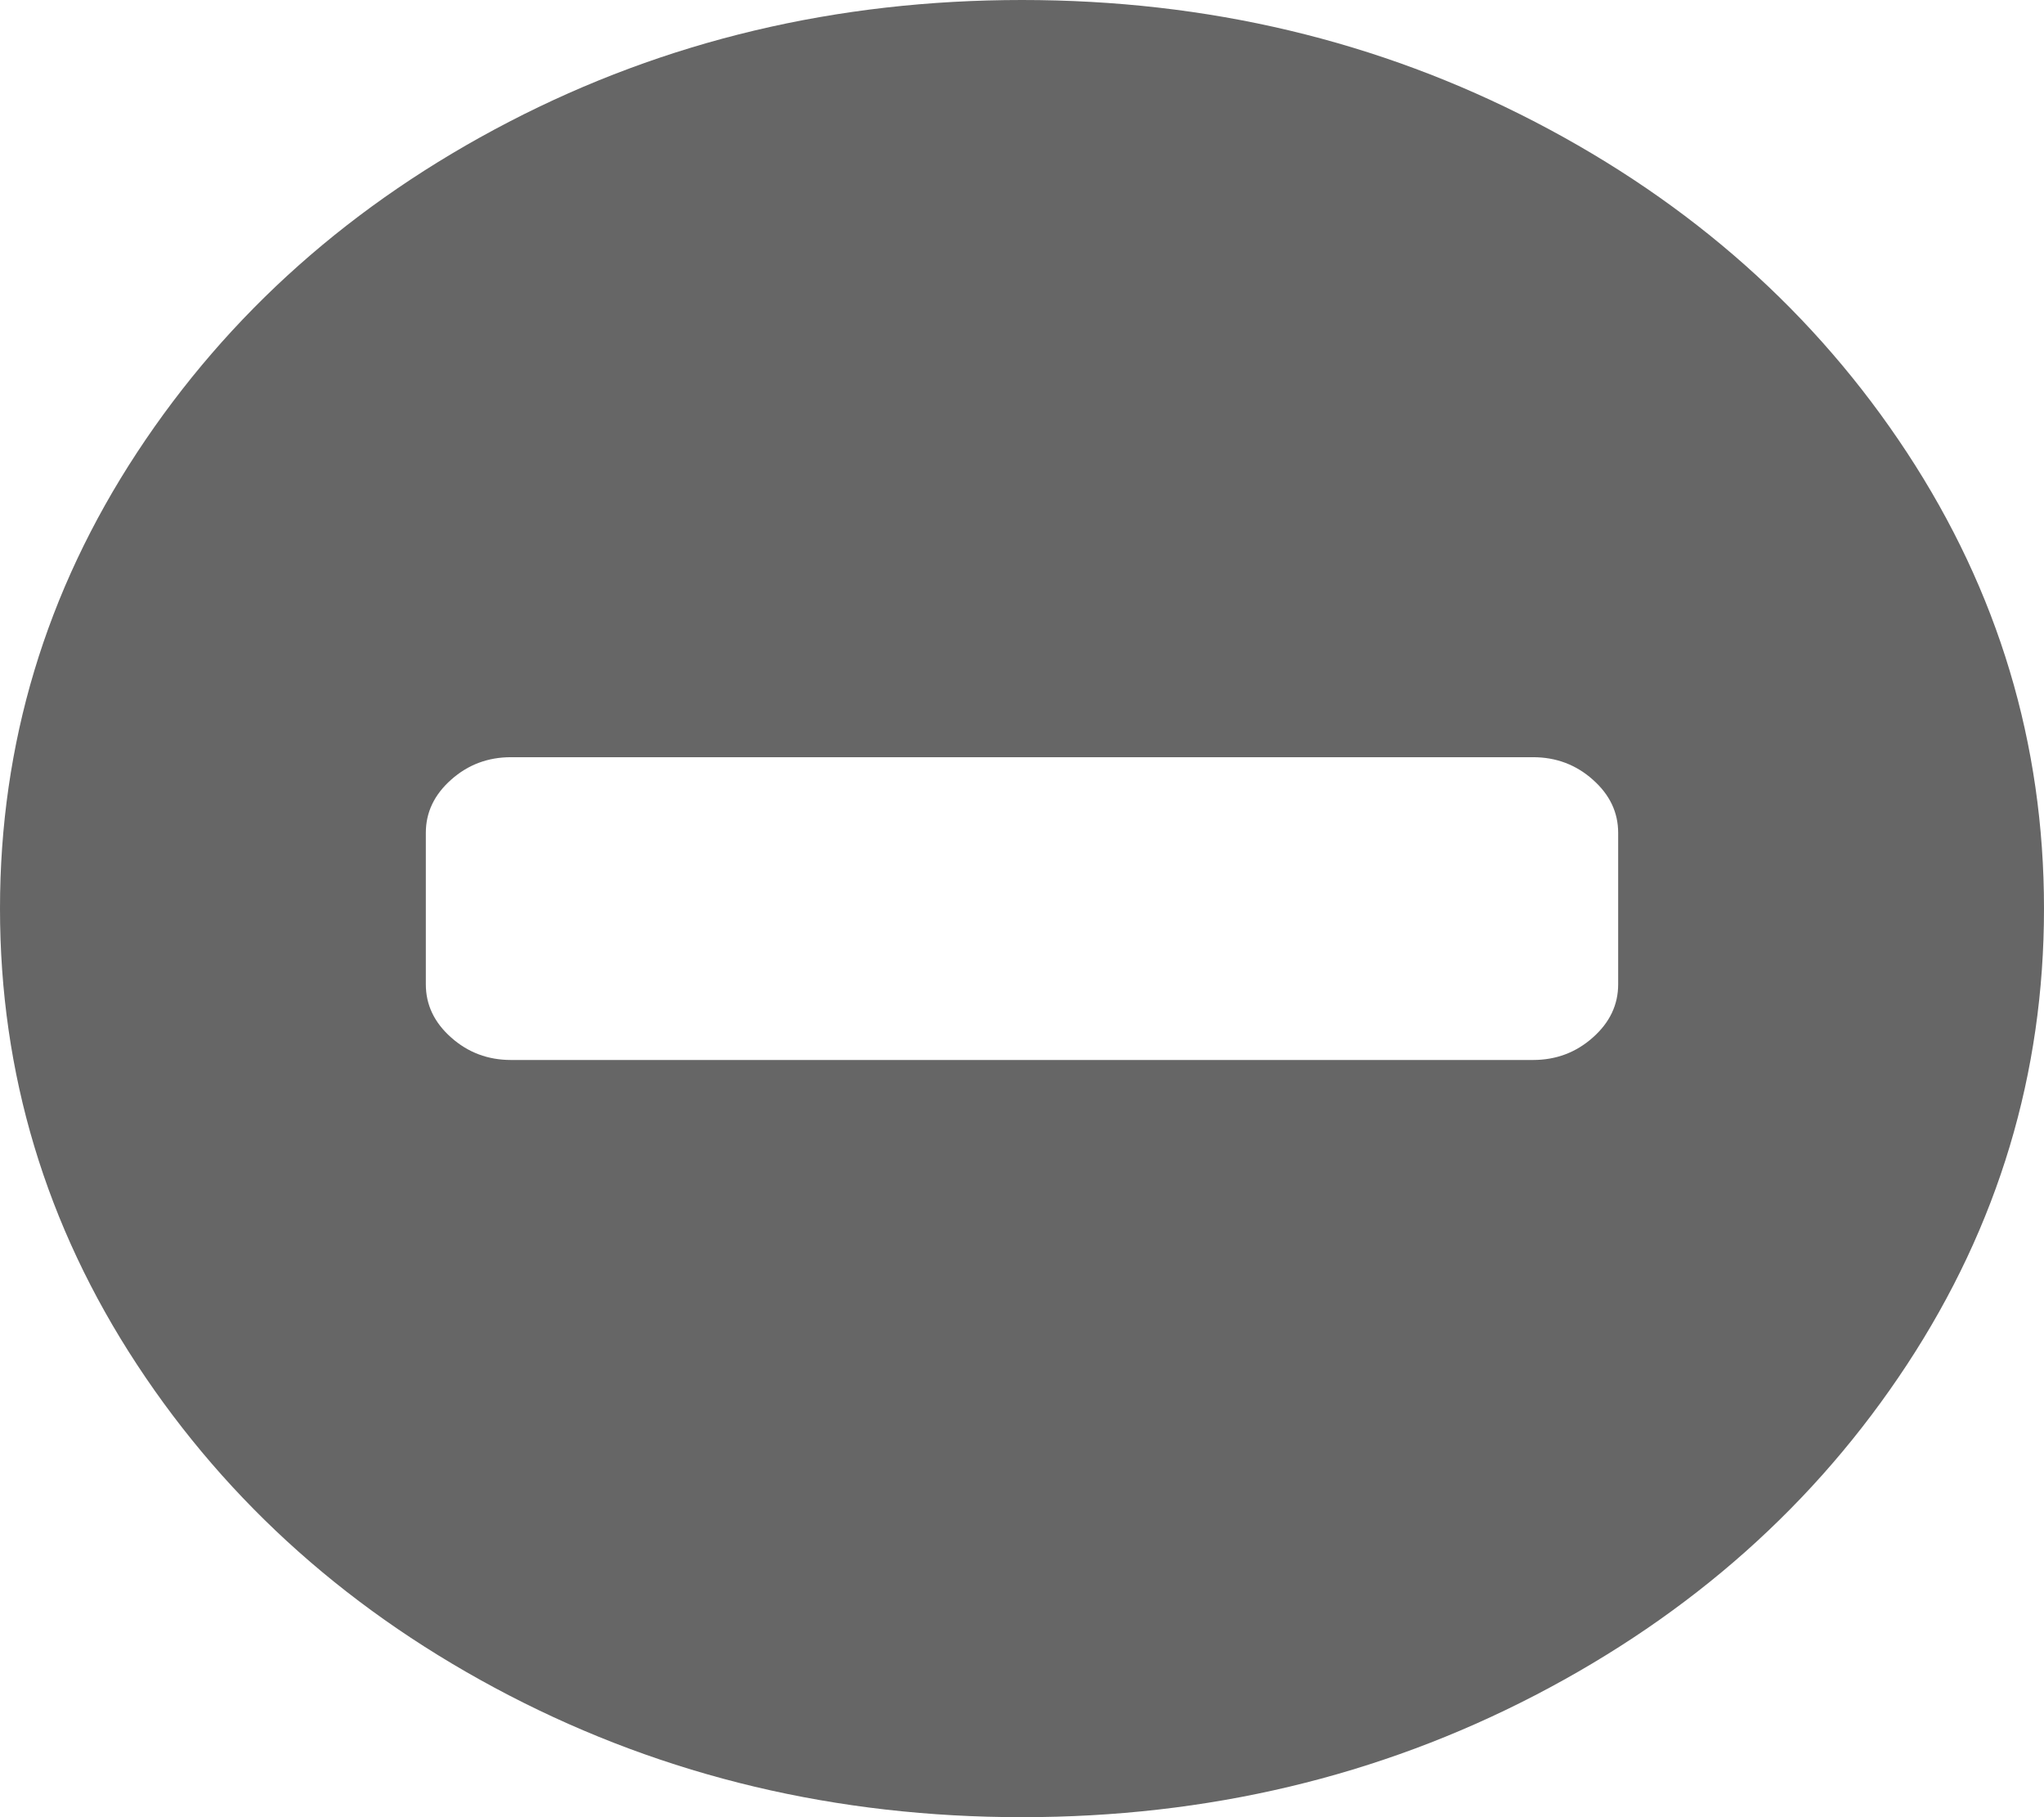 ﻿<?xml version="1.0" encoding="utf-8"?><svg version="1.1" xmlns:xlink="http://www.w3.org/1999/xlink" width="18px" height="16px" xmlns="http://www.w3.org/2000/svg"><g transform="matrix(1 0 0 1 -44 -12 )"><path d="M 14.027 9.135  C 14.176 9.003  14.25 8.847  14.25 8.667  L 14.25 7.333  C 14.25 7.153  14.176 6.997  14.027 6.865  C 13.879 6.733  13.703 6.667  13.5 6.667  L 4.5 6.667  C 4.297 6.667  4.121 6.733  3.973 6.865  C 3.824 6.997  3.75 7.153  3.75 7.333  L 3.75 8.667  C 3.75 8.847  3.824 9.003  3.973 9.135  C 4.121 9.267  4.297 9.333  4.5 9.333  L 13.5 9.333  C 13.703 9.333  13.879 9.267  14.027 9.135  Z M 16.793 3.984  C 17.598 5.21  18 6.549  18 8  C 18 9.451  17.598 10.79  16.793 12.016  C 15.988 13.241  14.896 14.212  13.518 14.927  C 12.139 15.642  10.633 16  9 16  C 7.367 16  5.861 15.642  4.482 14.927  C 3.104 14.212  2.012 13.241  1.207 12.016  C 0.402 10.79  0 9.451  0 8  C 0 6.549  0.402 5.21  1.207 3.984  C 2.012 2.759  3.104 1.788  4.482 1.073  C 5.861 0.358  7.367 0  9 0  C 10.633 0  12.139 0.358  13.518 1.073  C 14.896 1.788  15.988 2.759  16.793 3.984  Z " fill-rule="nonzero" fill="#666666" stroke="none" transform="matrix(1 0 0 1 44 12 )" /></g></svg>